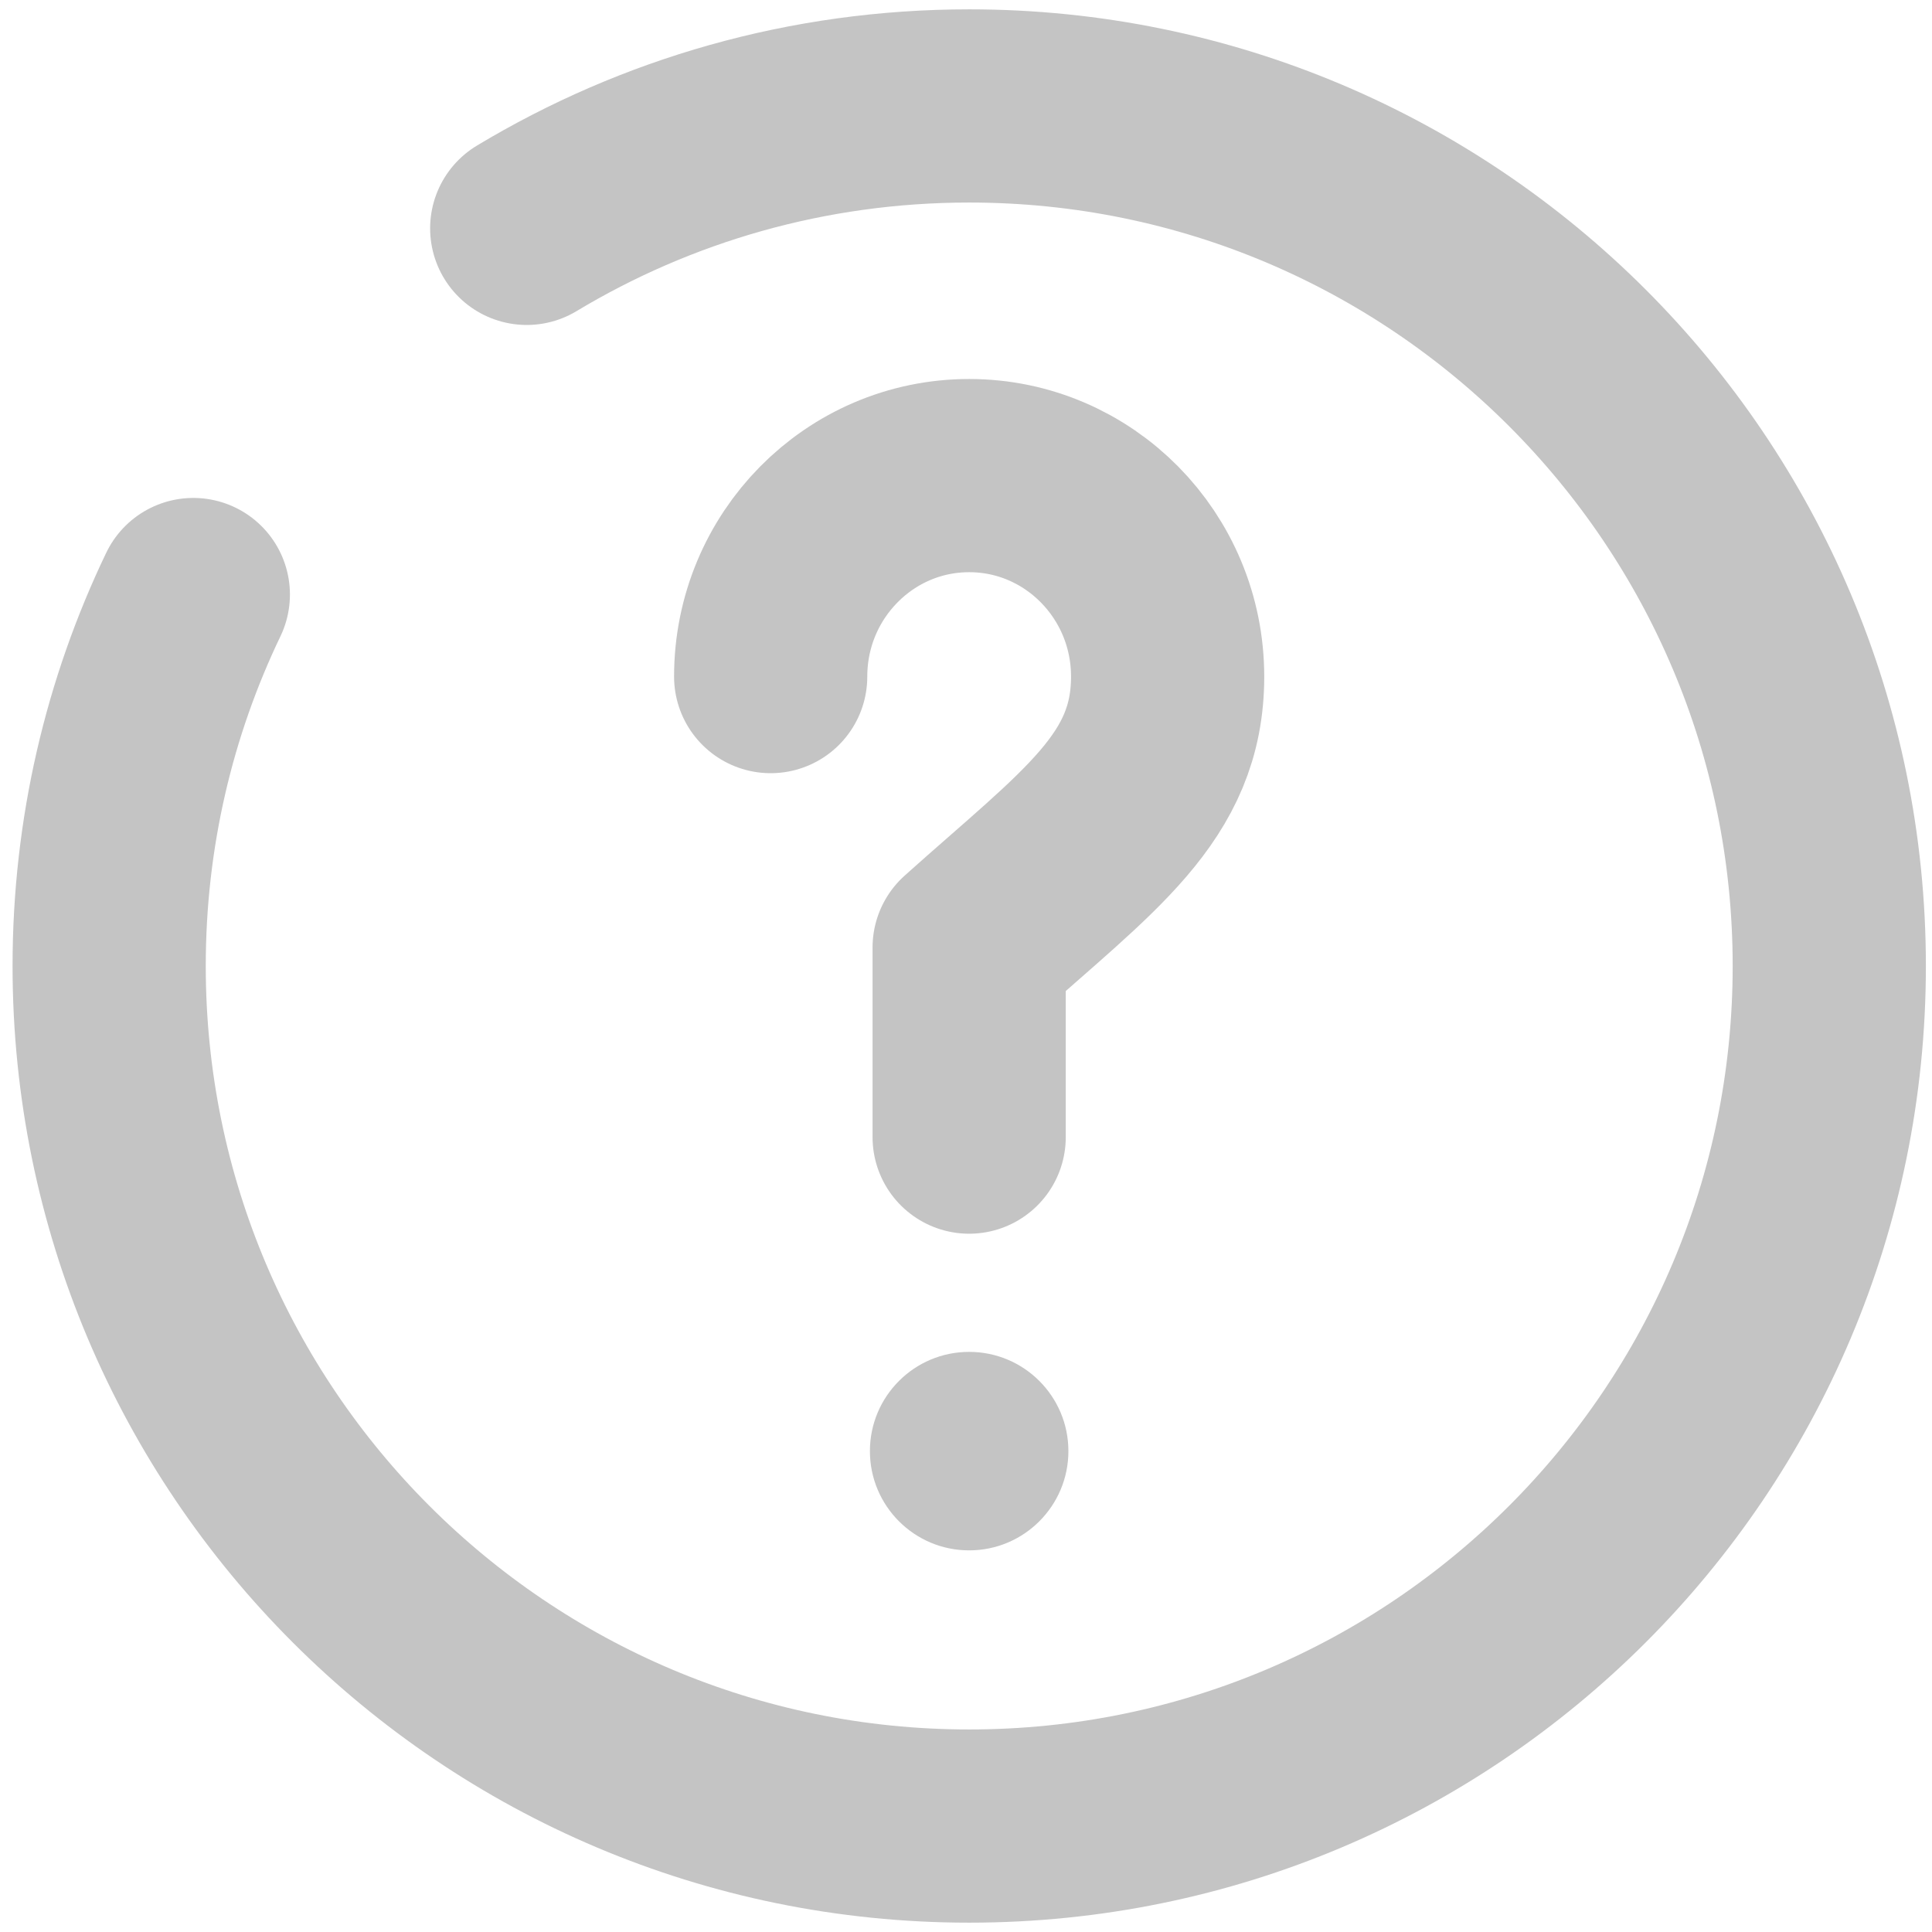 <?xml version="1.0" encoding="utf-8"?>
<!-- Generator: Adobe Illustrator 17.0.0, SVG Export Plug-In . SVG Version: 6.00 Build 0)  -->
<!DOCTYPE svg PUBLIC "-//W3C//DTD SVG 1.1//EN" "http://www.w3.org/Graphics/SVG/1.1/DTD/svg11.dtd">
<svg version="1.1" id="图层_1" xmlns="http://www.w3.org/2000/svg" xmlns:xlink="http://www.w3.org/1999/xlink" x="0px" y="0px"
	 width="30px" height="30px" viewBox="0 0 30 30" enable-background="new 0 0 30 30" xml:space="preserve">
<path fill="none" stroke="#C4C4C4" stroke-width="3" stroke-linecap="round" stroke-miterlimit="10" d="M8.179,3.546
	c2.007-1.207,4.358-1.901,6.871-1.901c7.375,0,13.355,5.979,13.355,13.355s-5.979,13.355-13.355,13.355S1.695,22.375,1.695,15
	c0-2.066,0.469-4.022,1.307-5.768"/>
<path fill="none" stroke="#C4C4C4" stroke-width="3" stroke-linecap="round" stroke-linejoin="round" stroke-miterlimit="10" d="
	M15.049,17.657v-2.944c1.856-1.663,3.082-2.483,3.082-4.207s-1.38-3.121-3.082-3.121s-3.082,1.398-3.082,3.121"/>
<circle fill="#C4C4C4" cx="15.049" cy="22.533" r="1.541"/>
</svg>
